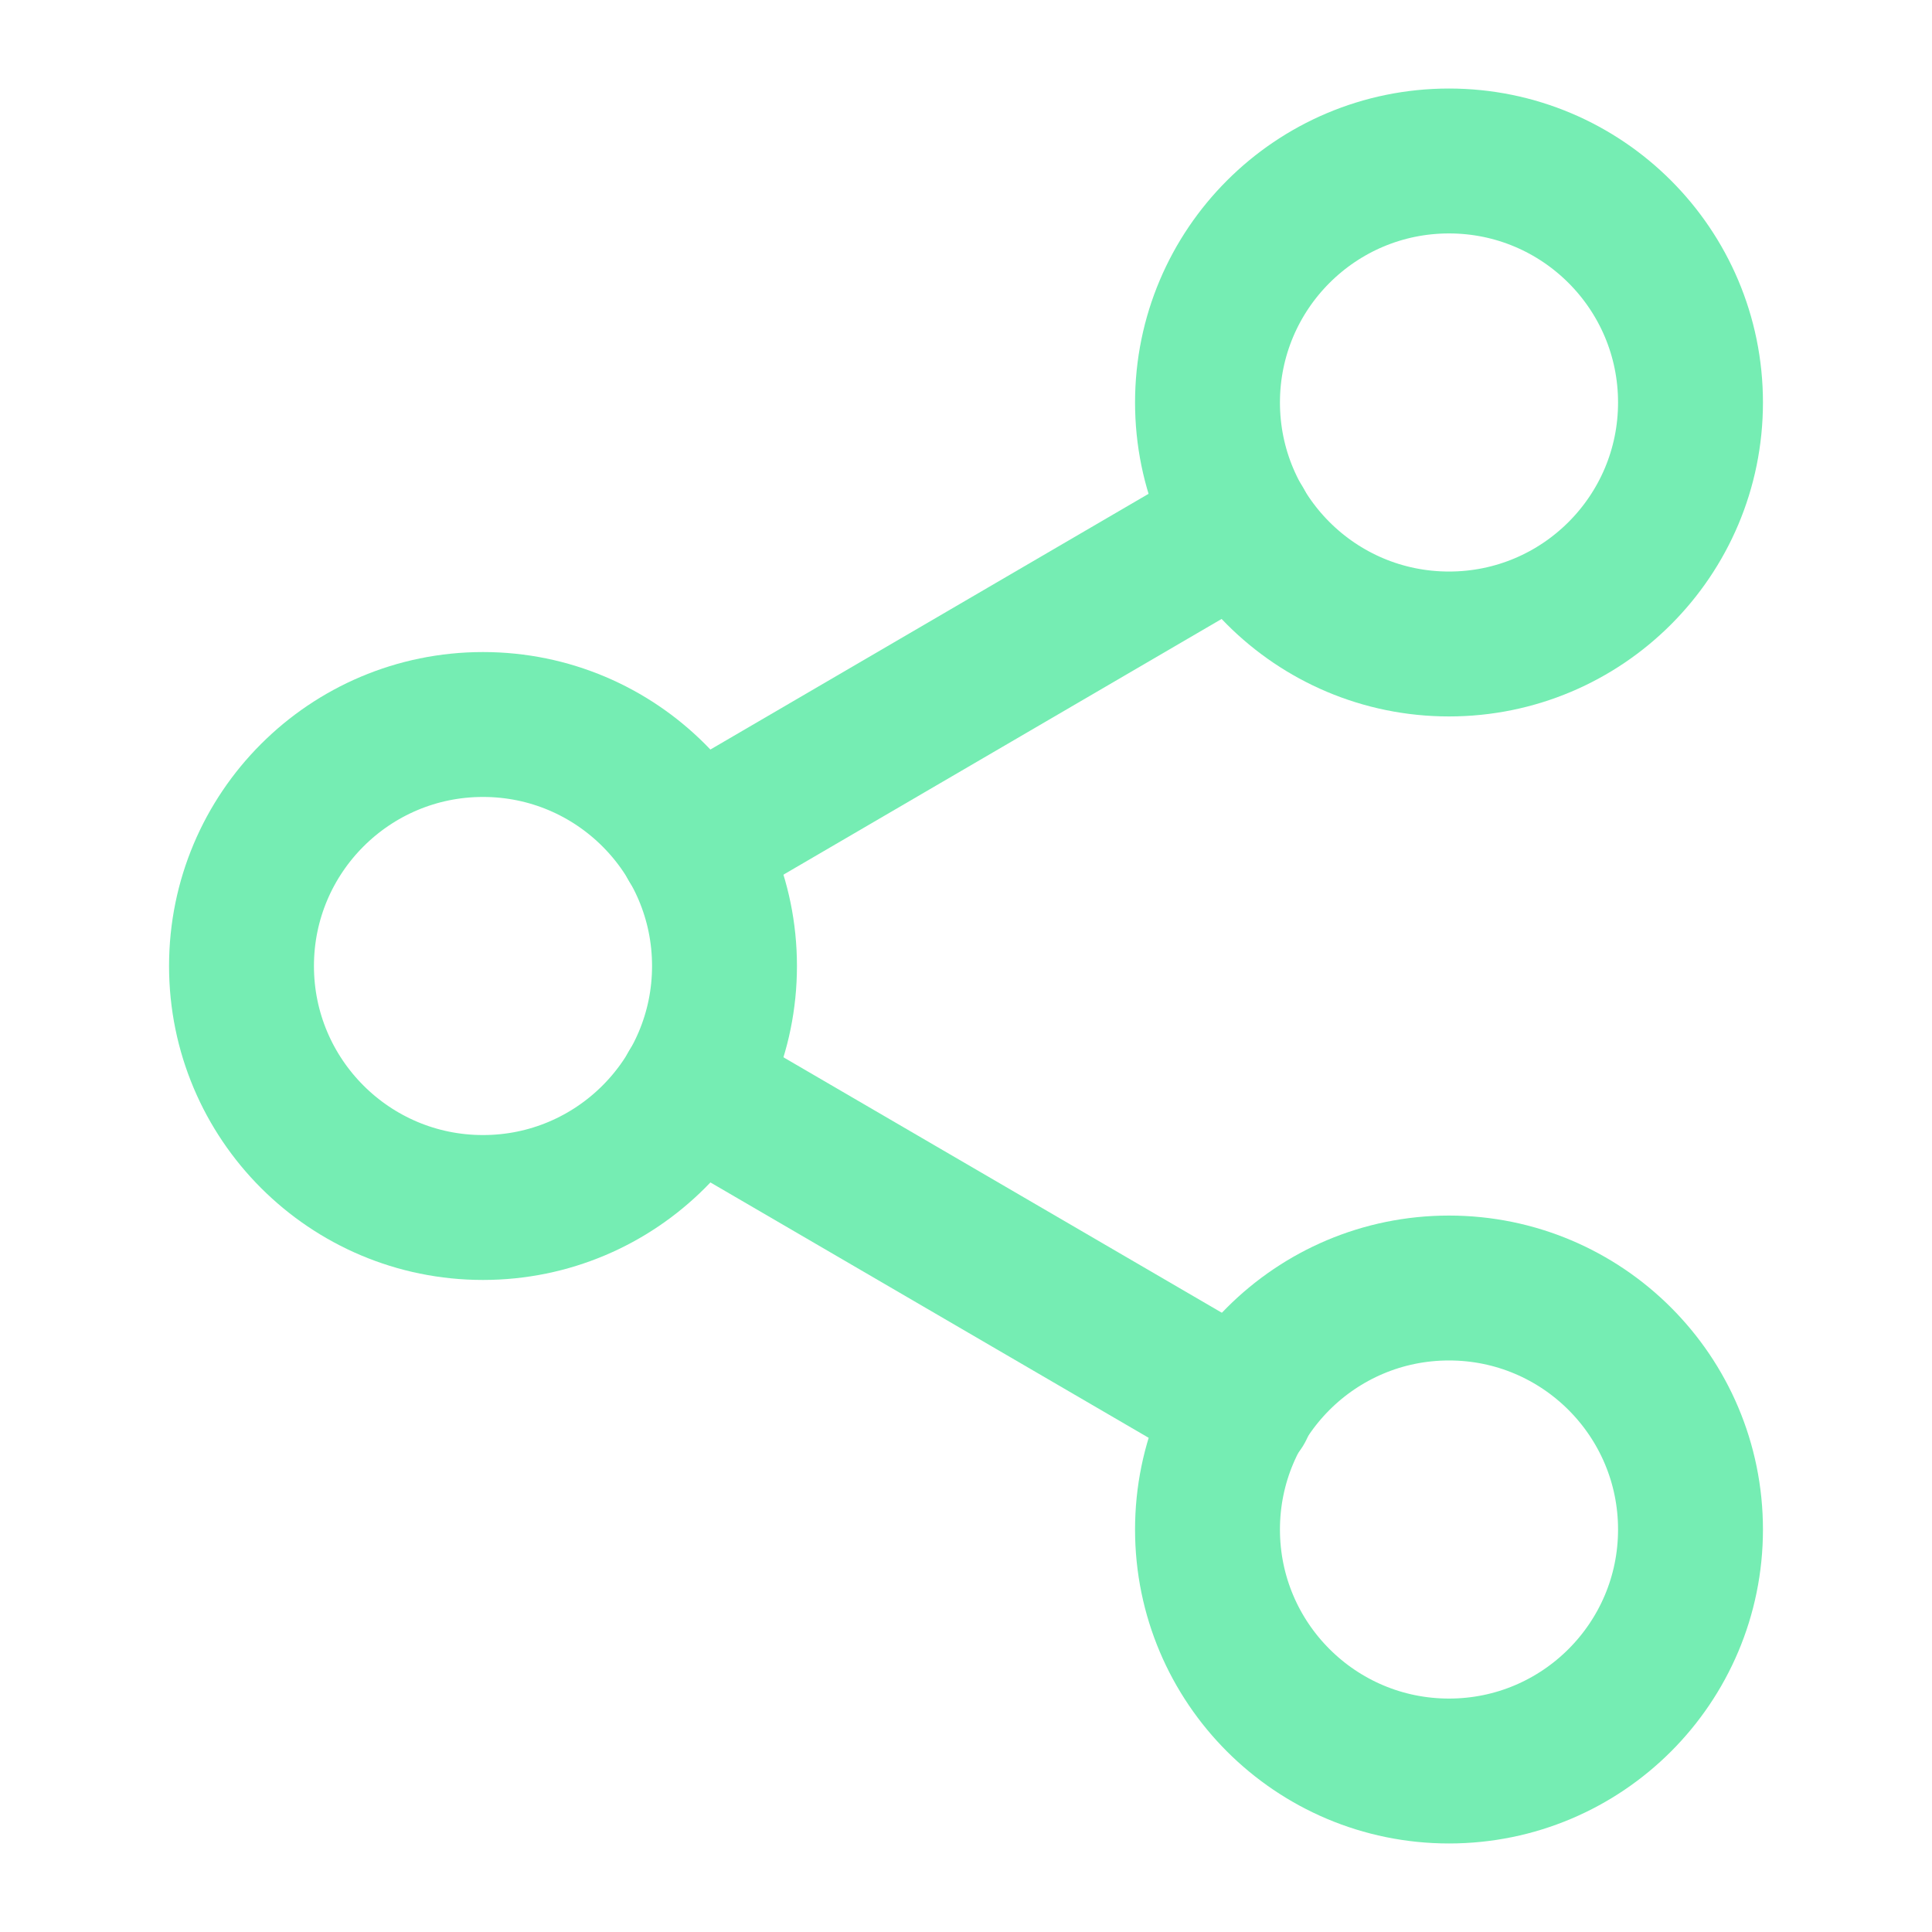 <svg width="40" height="40" viewBox="0 0 40 40" fill="none" xmlns="http://www.w3.org/2000/svg">
<path d="M30 13.333C32.761 13.333 35 11.095 35 8.333C35 5.572 32.761 3.333 30 3.333C27.239 3.333 25 5.572 25 8.333C25 11.095 27.239 13.333 30 13.333Z" stroke="#75EDB3" stroke-width="3" stroke-linecap="round" stroke-linejoin="round"/>
<path d="M10 25C12.761 25 15 22.761 15 20C15 17.239 12.761 15 10 15C7.239 15 5 17.239 5 20C5 22.761 7.239 25 10 25Z" stroke="#75EDB3" stroke-width="3" stroke-linecap="round" stroke-linejoin="round"/>
<path d="M30 36.667C32.761 36.667 35 34.428 35 31.667C35 28.905 32.761 26.667 30 26.667C27.239 26.667 25 28.905 25 31.667C25 34.428 27.239 36.667 30 36.667Z" stroke="#75EDB3" stroke-width="3" stroke-linecap="round" stroke-linejoin="round"/>
<path d="M14.317 22.517L25.7 29.15" stroke="#75EDB3" stroke-width="3" stroke-linecap="round" stroke-linejoin="round"/>
<path d="M25.683 10.85L14.317 17.483" stroke="#75EDB3" stroke-width="3" stroke-linecap="round" stroke-linejoin="round"/>
</svg>
